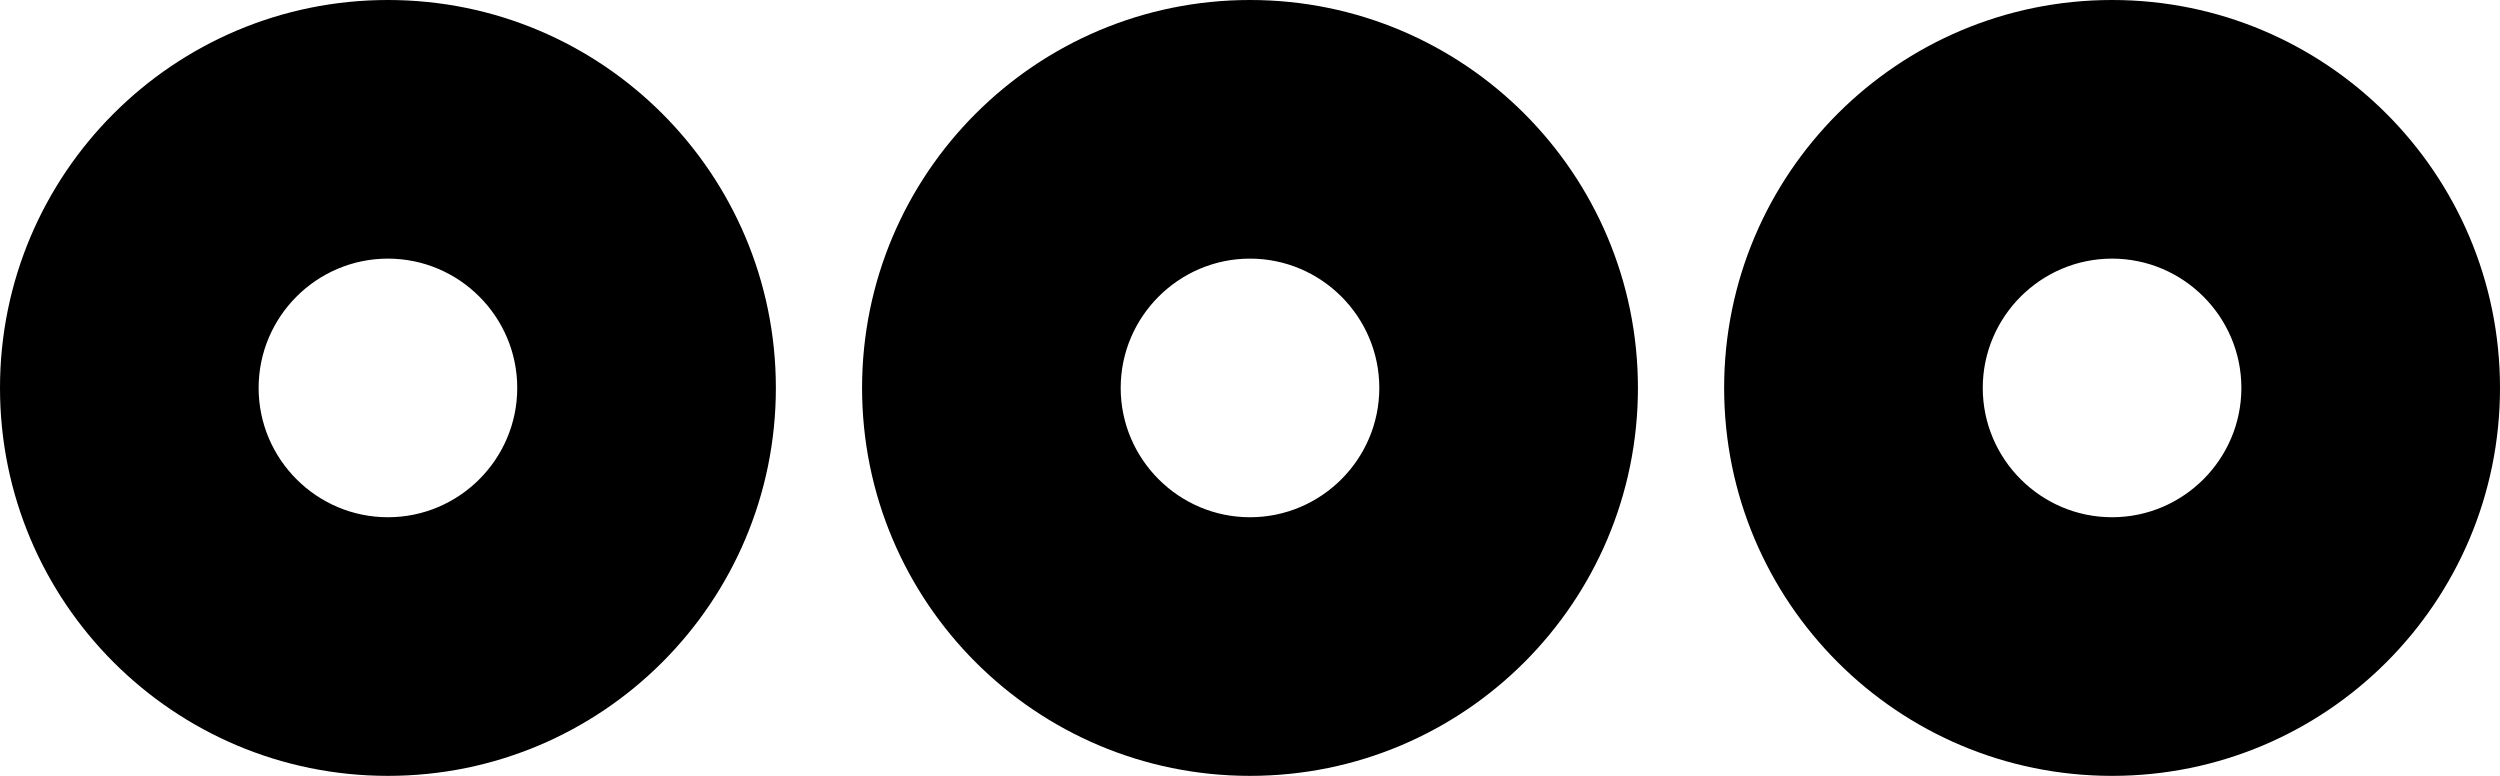<?xml version="1.0" encoding="UTF-8"?>
<svg width="29px" height="9px" viewBox="0 0 29 9" version="1.1" xmlns="http://www.w3.org/2000/svg" xmlns:xlink="http://www.w3.org/1999/xlink">
    <!-- Generator: Sketch 55.1 (78136) - https://sketchapp.com -->
    <title>Icons/LoadMore</title>
    <desc>Created with Sketch.</desc>
    <g id="Icons/LoadMore" stroke="none" stroke-width="1" fill="none" fill-rule="evenodd">
        <path d="M14.5,16 C13.674,16 13,15.326 13,14.5 C13,13.674 13.674,13 14.5,13 C15.326,13 16,13.674 16,14.5 C16,15.326 15.326,16 14.5,16 M14.5,10 C12.014,10 10,12.014 10,14.5 C10,16.985 12.014,19 14.5,19 C16.985,19 19,16.985 19,14.5 C19,12.014 16.985,10 14.5,10 M14.5,6 C13.674,6 13,5.327 13,4.5 C13,3.674 13.674,3 14.5,3 C15.326,3 16,3.674 16,4.5 C16,5.327 15.326,6 14.5,6 M14.5,-1.13686838e-13 C12.014,-1.13686838e-13 10,2.014 10,4.5 C10,6.986 12.014,9 14.5,9 C16.985,9 19,6.986 19,4.5 C19,2.014 16.985,-1.13686838e-13 14.5,-1.13686838e-13 M14.5,-7 C15.326,-7 16,-6.327 16,-5.5 C16,-4.673 15.326,-4 14.5,-4 C13.674,-4 13,-4.673 13,-5.5 C13,-6.327 13.674,-7 14.5,-7 M14.5,-1 C16.985,-1 19,-3.014 19,-5.5 C19,-7.986 16.985,-10 14.5,-10 C12.014,-10 10,-7.986 10,-5.5 C10,-3.014 12.014,-1 14.5,-1" id="menu_option-[#1374]" fill="#000000" transform="translate(14.5, 4.5) rotate(-90) translate(-14.5, -4.5) "></path>
    </g>
</svg>